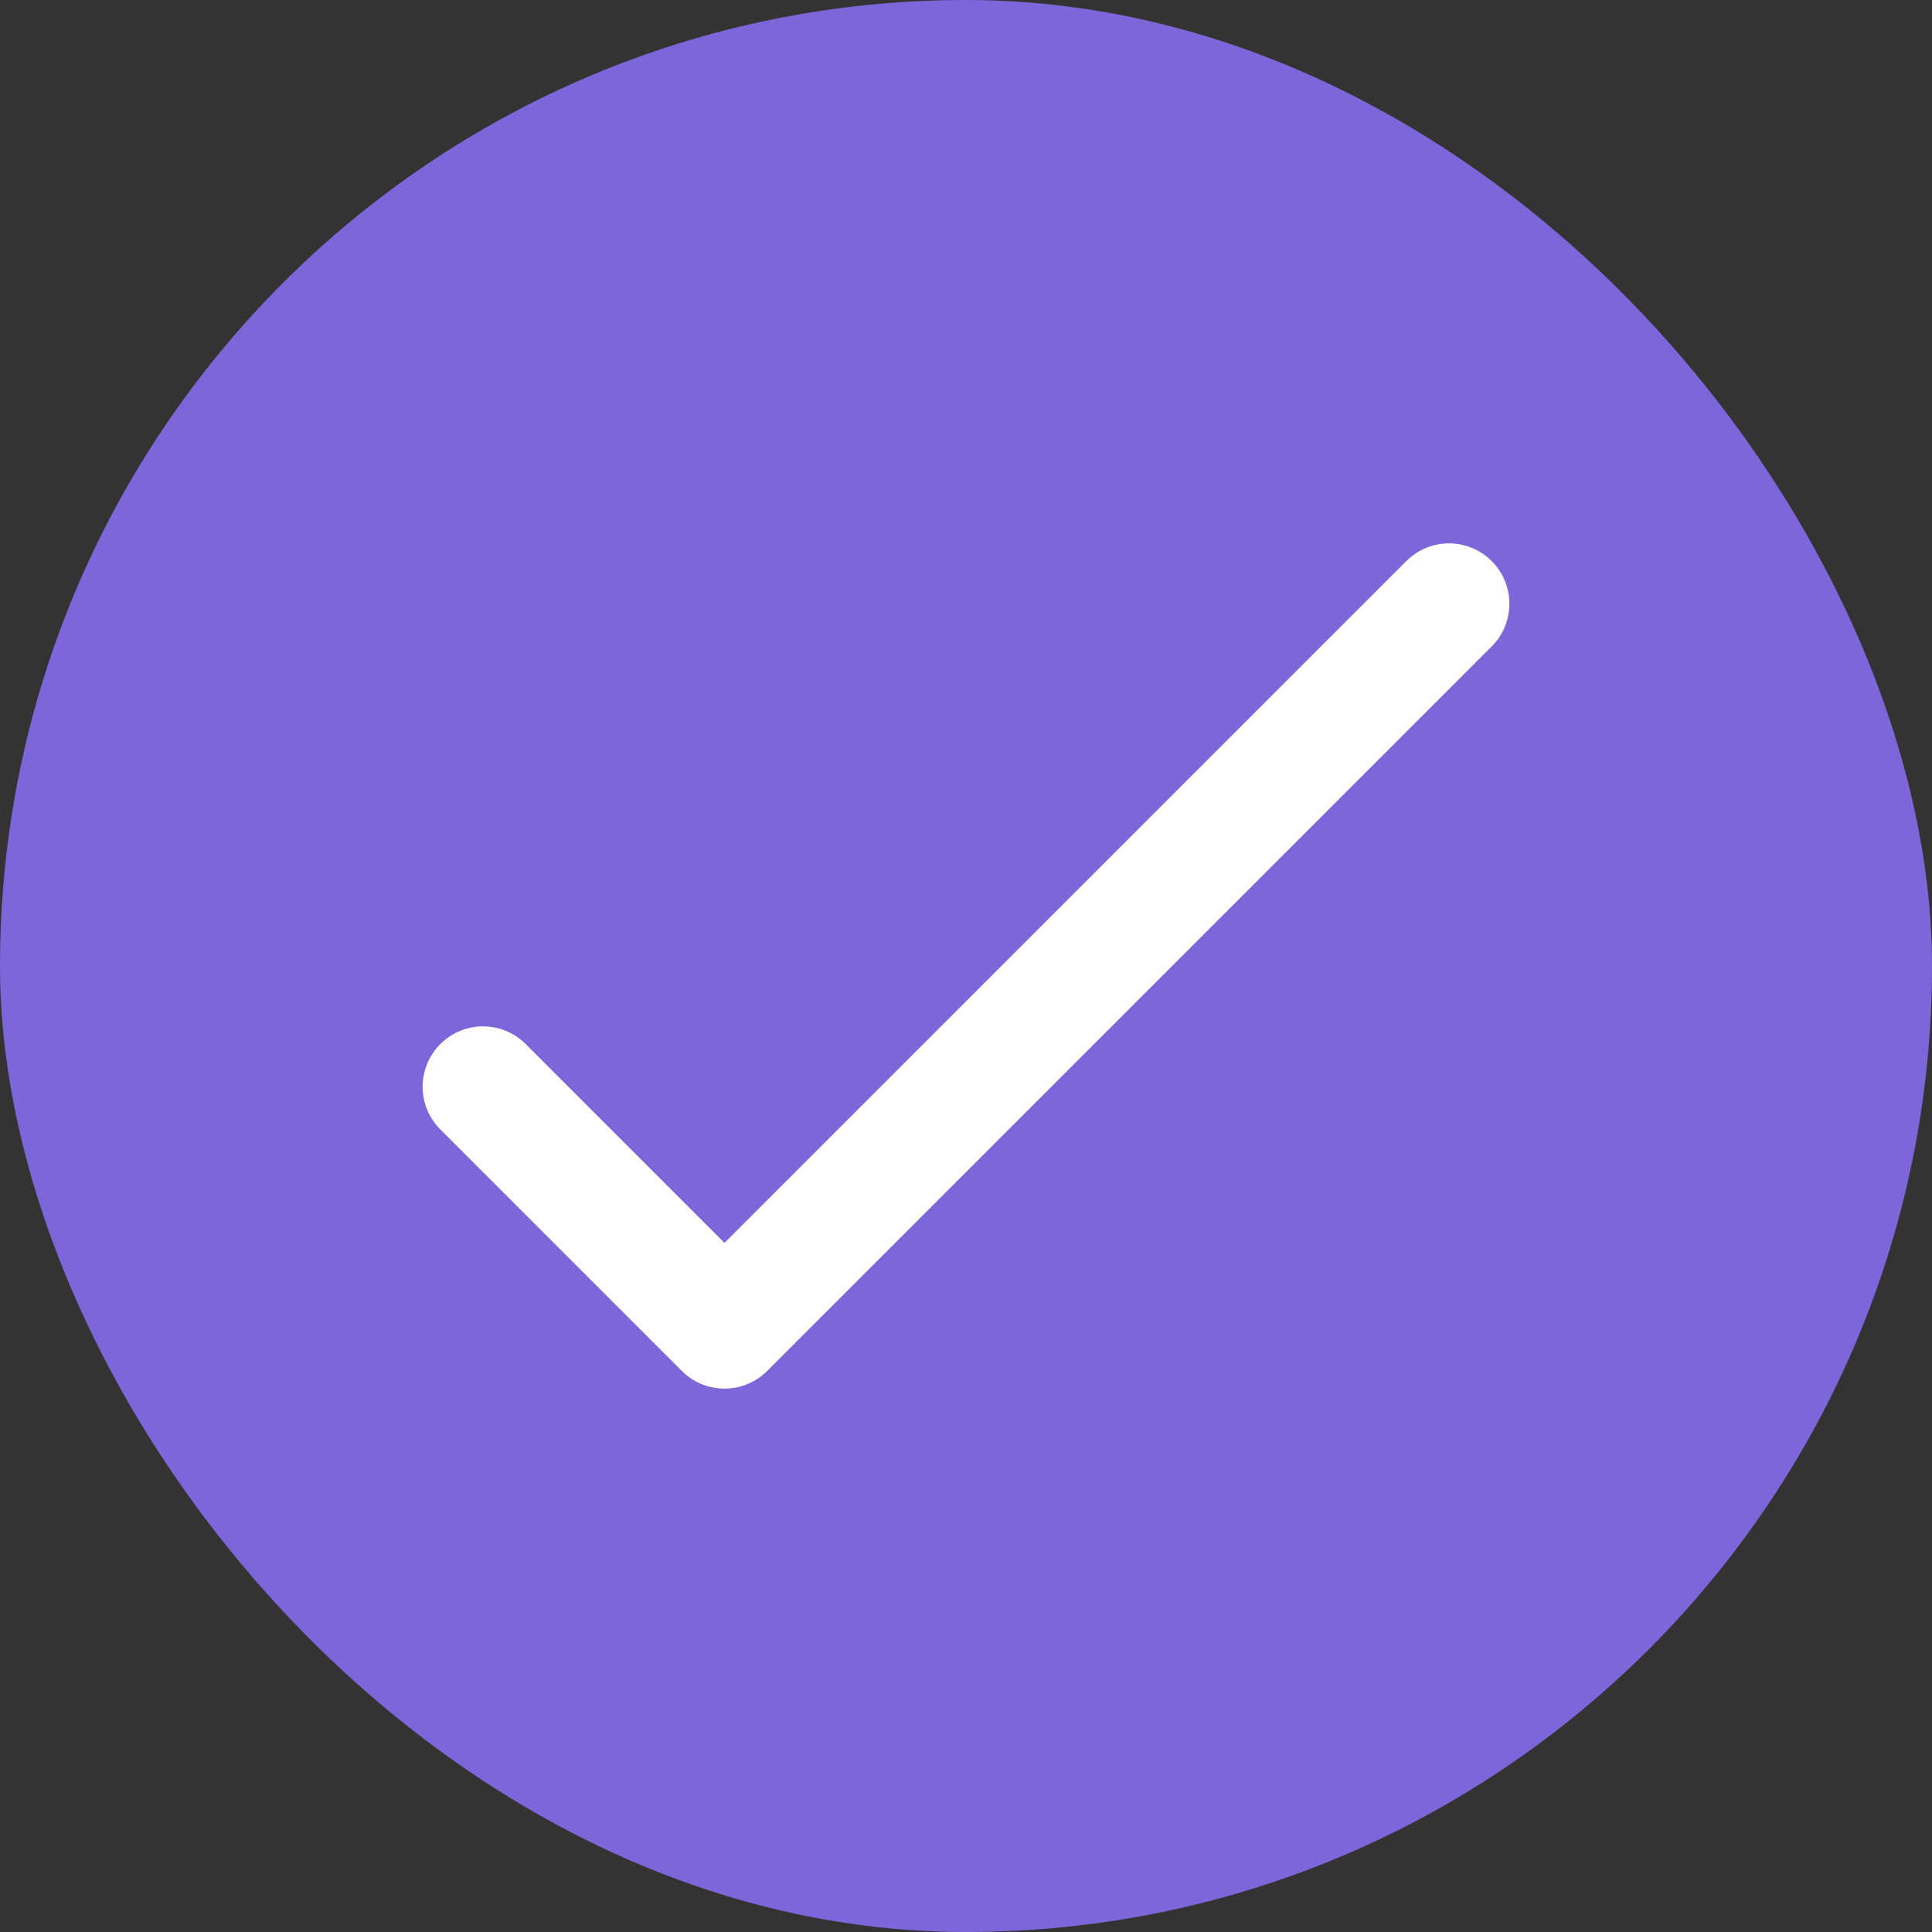 <svg width="16" height="16" viewBox="0 0 16 16" fill="none" xmlns="http://www.w3.org/2000/svg">
<rect x="0" y="0" width="16" height="16" fill="#333333" stroke="none"/>
<rect width="16" height="16" rx="8" fill="#7D66DA"/>
<path d="M4 9L6 11L12 5" stroke="white" stroke-linecap="round" stroke-linejoin="round"/>
</svg>